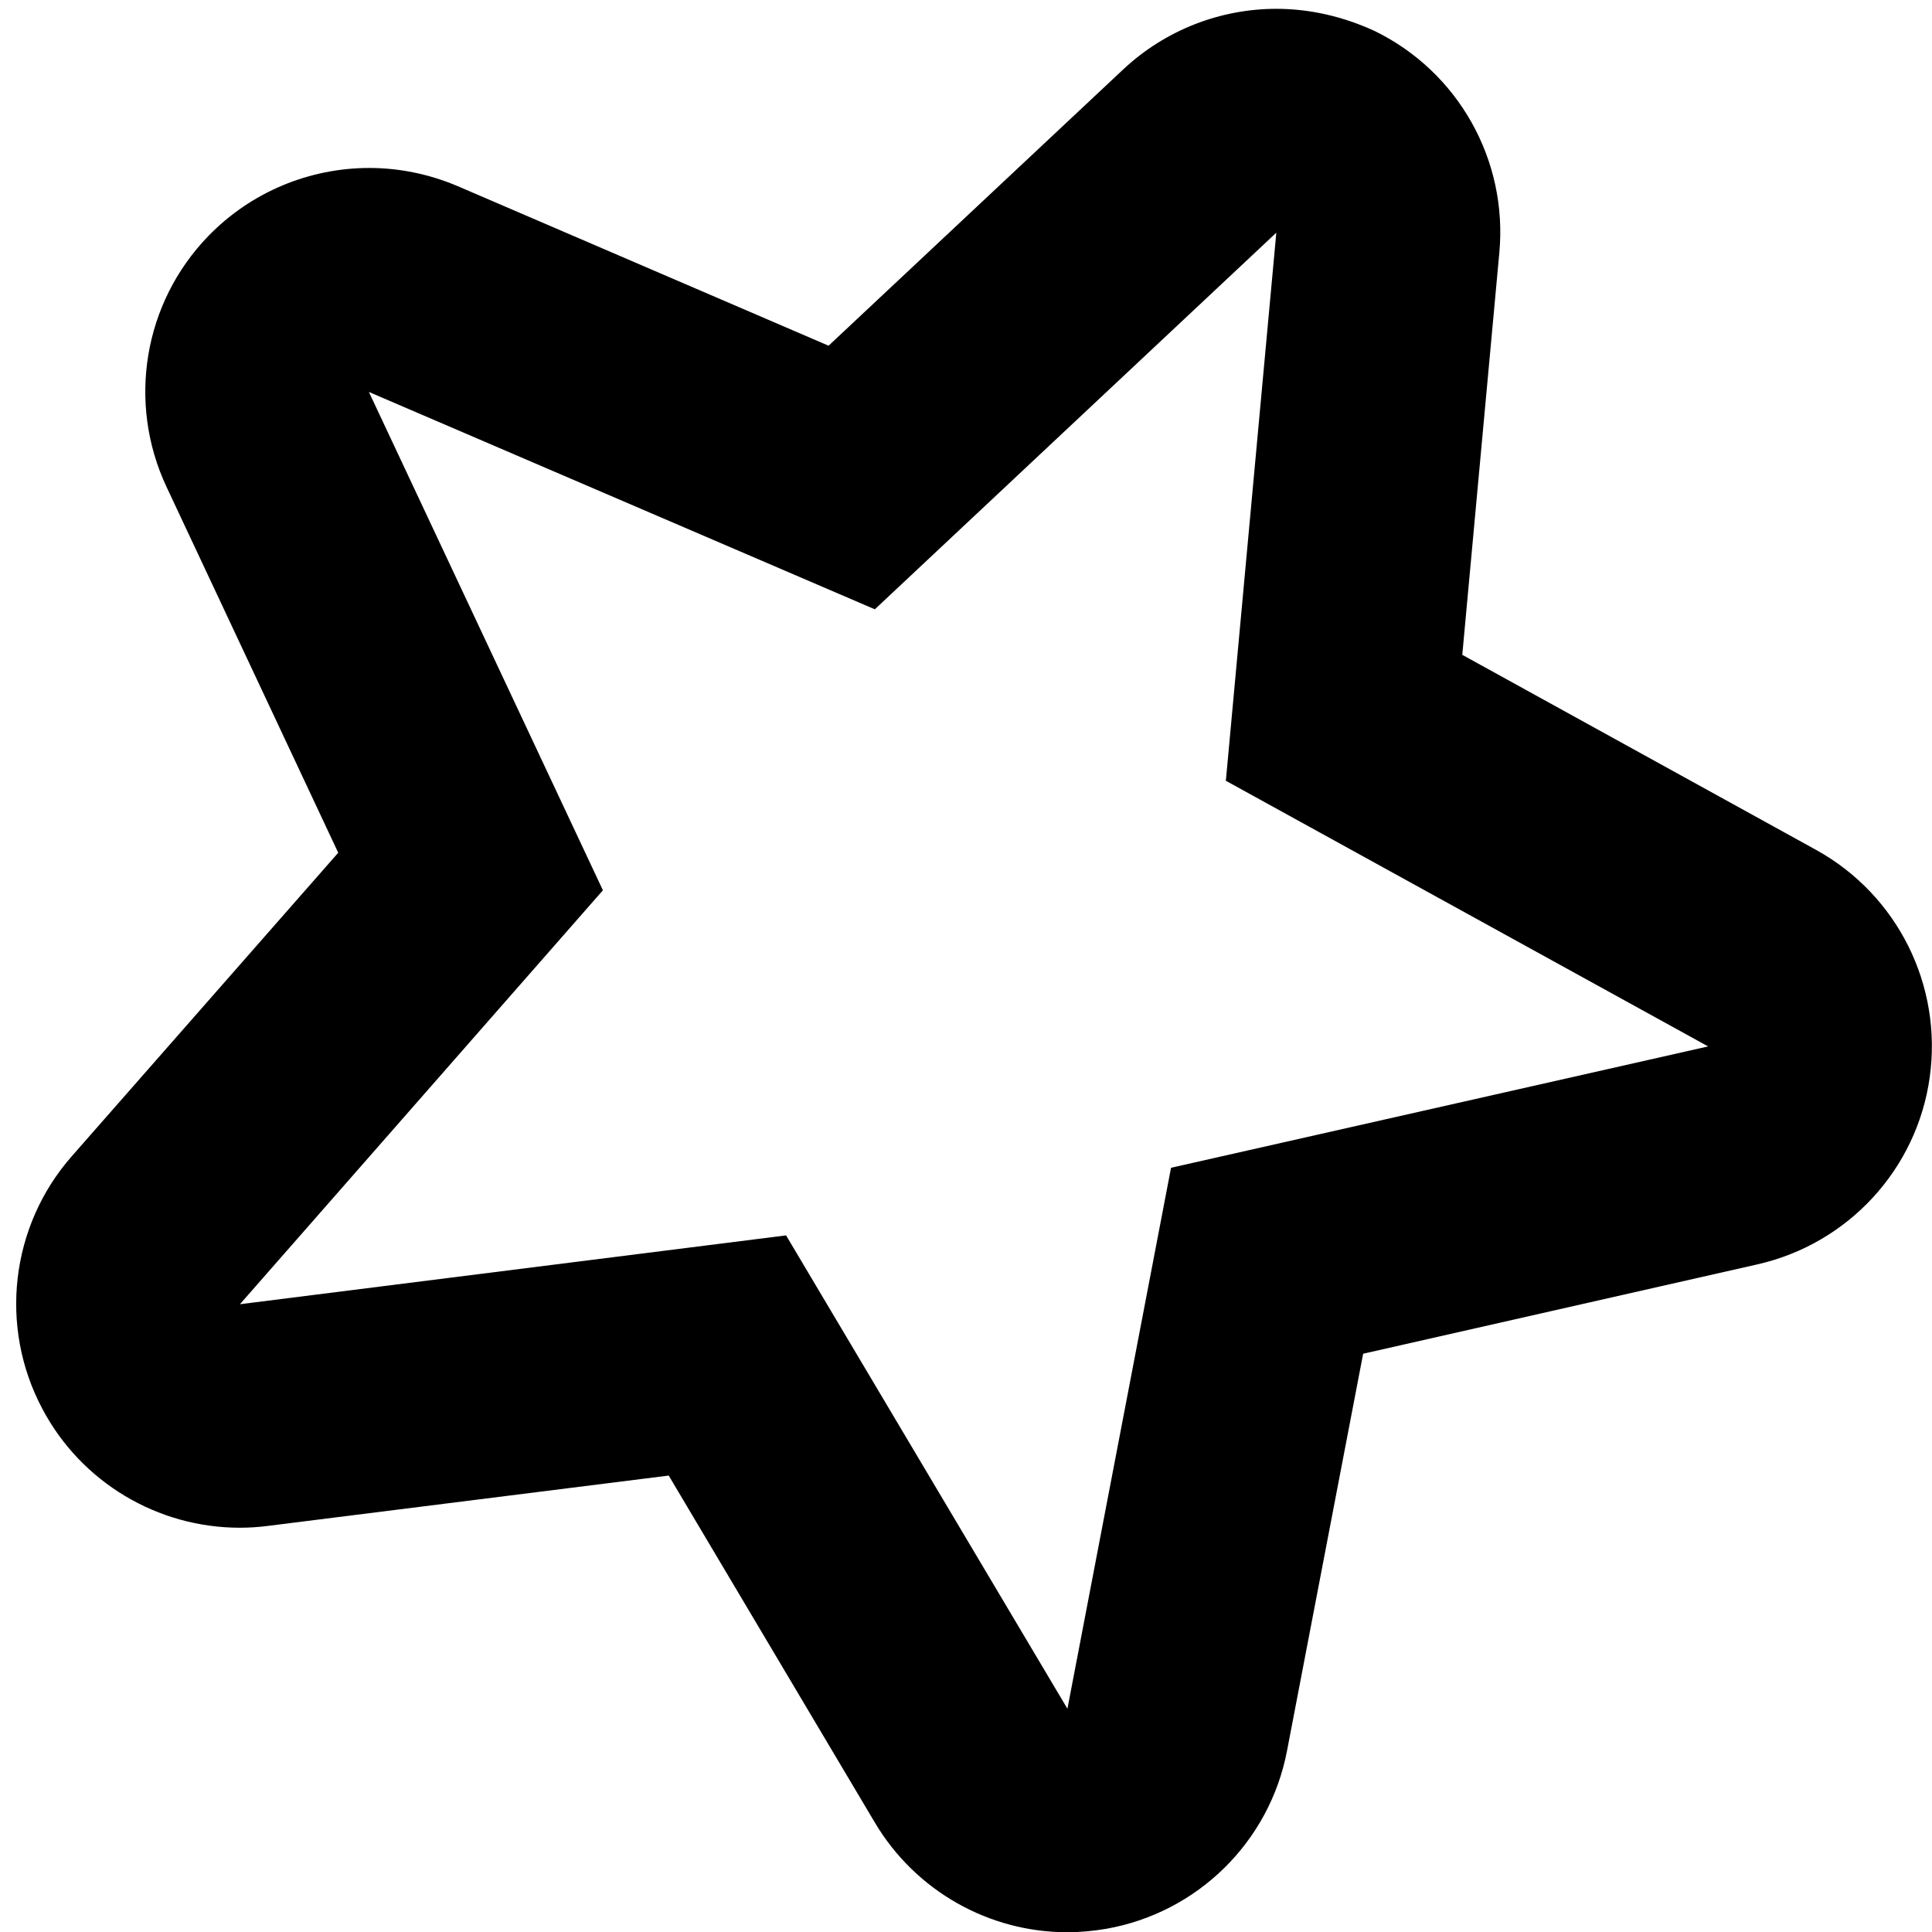 <svg xmlns="http://www.w3.org/2000/svg" viewBox="-7.5 17.5 16 16"><path d="M3.07 19.426l-.418 4.54 3.994 2.2-4.448 1.005-.858 4.48-2.33-3.92-4.523.57 3.006-3.428-1.938-4.127 4.19 1.8 3.326-3.12m0-1.853c-.46 0-.916.172-1.267.5l-2.442 2.29-3.073-1.322c-.236-.1-.485-.15-.73-.15-.493 0-.977.196-1.334.564-.536.553-.673 1.38-.346 2.077l1.422 3.03-2.207 2.514c-.508.578-.604 1.412-.244 2.09.323.612.957.986 1.636.986.077 0 .154-.005.232-.015l3.32-.417 1.708 2.875c.338.568.947.907 1.593.907.106 0 .212-.01.32-.028.758-.133 1.356-.72 1.5-1.477l.63-3.286 3.265-.74c.75-.17 1.32-.785 1.427-1.548s-.267-1.512-.94-1.884L4.61 22.923l.307-3.332c.07-.766-.34-1.496-1.032-1.834-.26-.12-.538-.184-.814-.184z"/></svg>